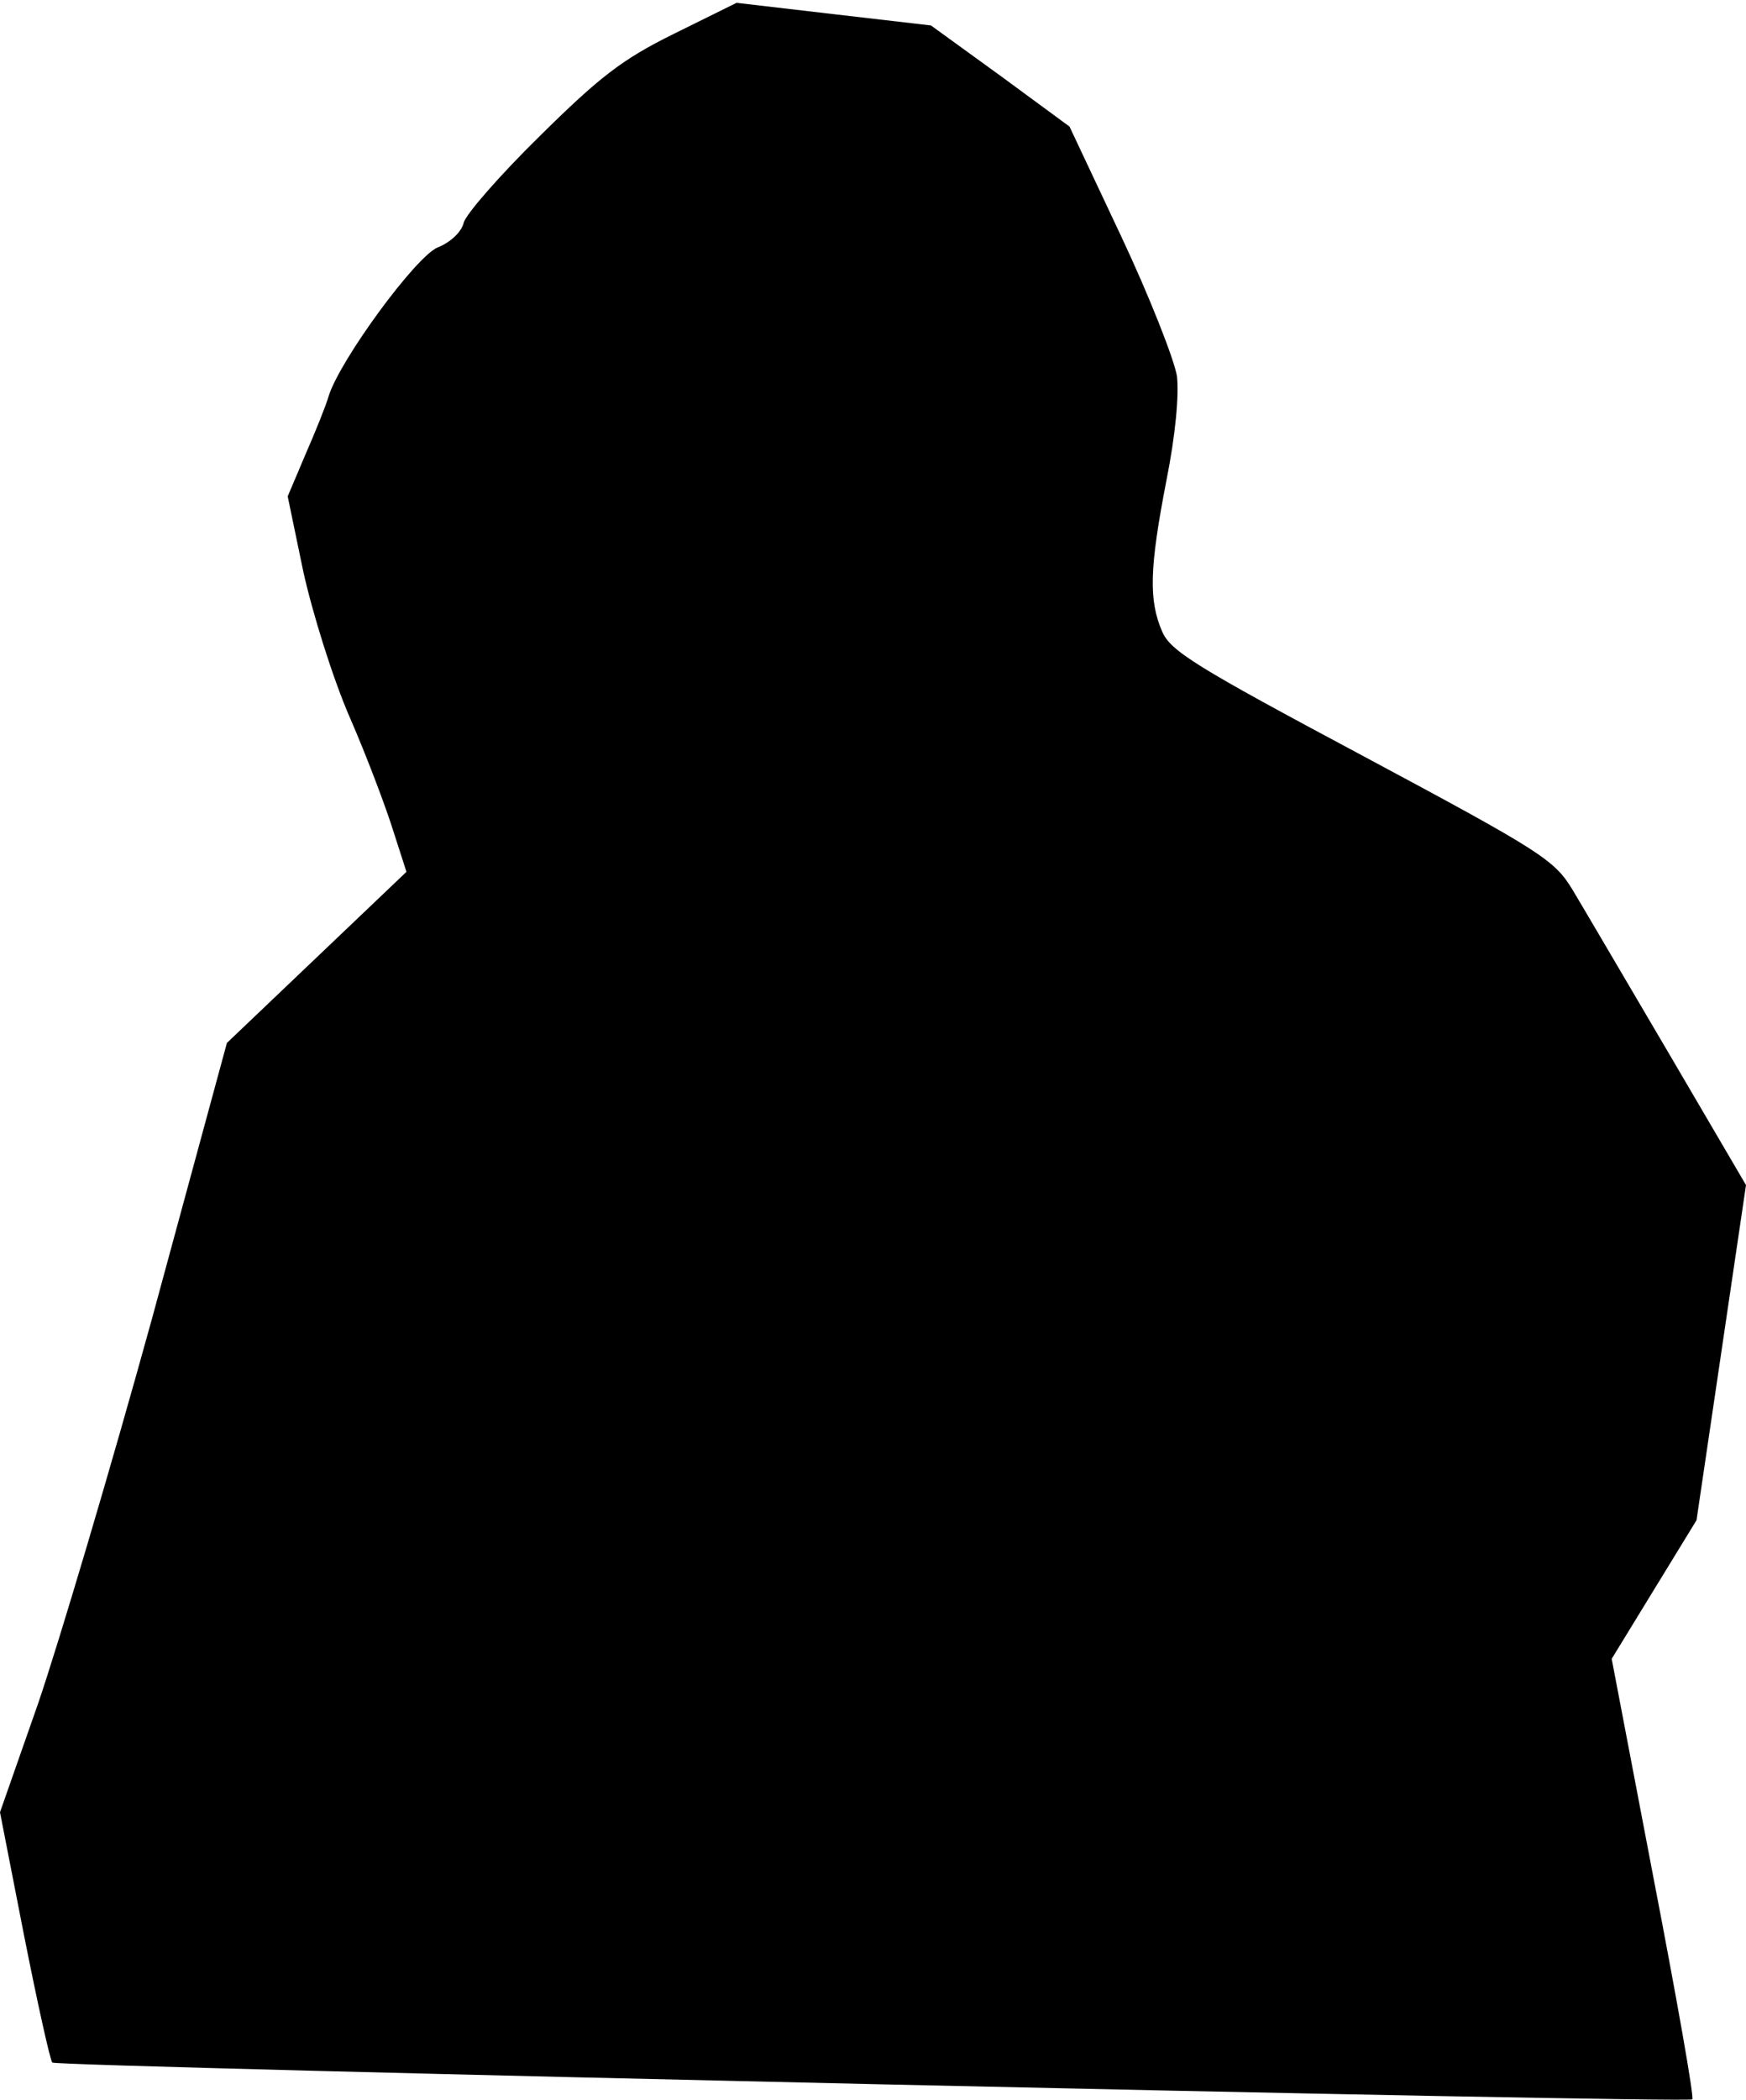 <?xml version="1.0" standalone="no"?>
<!DOCTYPE svg PUBLIC "-//W3C//DTD SVG 20010904//EN"
 "http://www.w3.org/TR/2001/REC-SVG-20010904/DTD/svg10.dtd">
<svg version="1.0" xmlns="http://www.w3.org/2000/svg"
 width="247pt" height="297pt" viewBox="0 0 247 297"
 preserveAspectRatio="xMidYMid meet">
<g transform="translate(0,297) scale(0.1,-0.1)"
fill="#000000" stroke="none">
<path fill="#000000" stroke="none" d="M953 2922 c-73 -36 -105 -61 -190 -145
-56 -55 -104 -110 -107 -122 -3 -13 -19 -28 -37 -35 -31 -13 -138 -159 -154
-210 -4 -14 -19 -51 -33 -83 l-25 -59 22 -106 c13 -59 42 -152 66 -207 24 -55
51 -127 61 -159 l19 -59 -127 -121 -127 -121 -106 -390 c-59 -214 -132 -459
-161 -544 l-54 -154 34 -174 c19 -96 37 -177 40 -180 6 -6 2314 -58 2320 -52
3 2 -22 143 -55 314 l-59 309 60 98 60 98 35 237 35 237 -109 186 c-60 102
-121 206 -136 231 -26 43 -43 54 -297 190 -236 126 -272 148 -284 176 -19 44
-18 89 6 213 13 65 18 121 15 148 -4 24 -39 113 -79 198 l-73 155 -98 72 -98
71 -138 16 -137 16 -89 -44z"/>
</g>
</svg>
